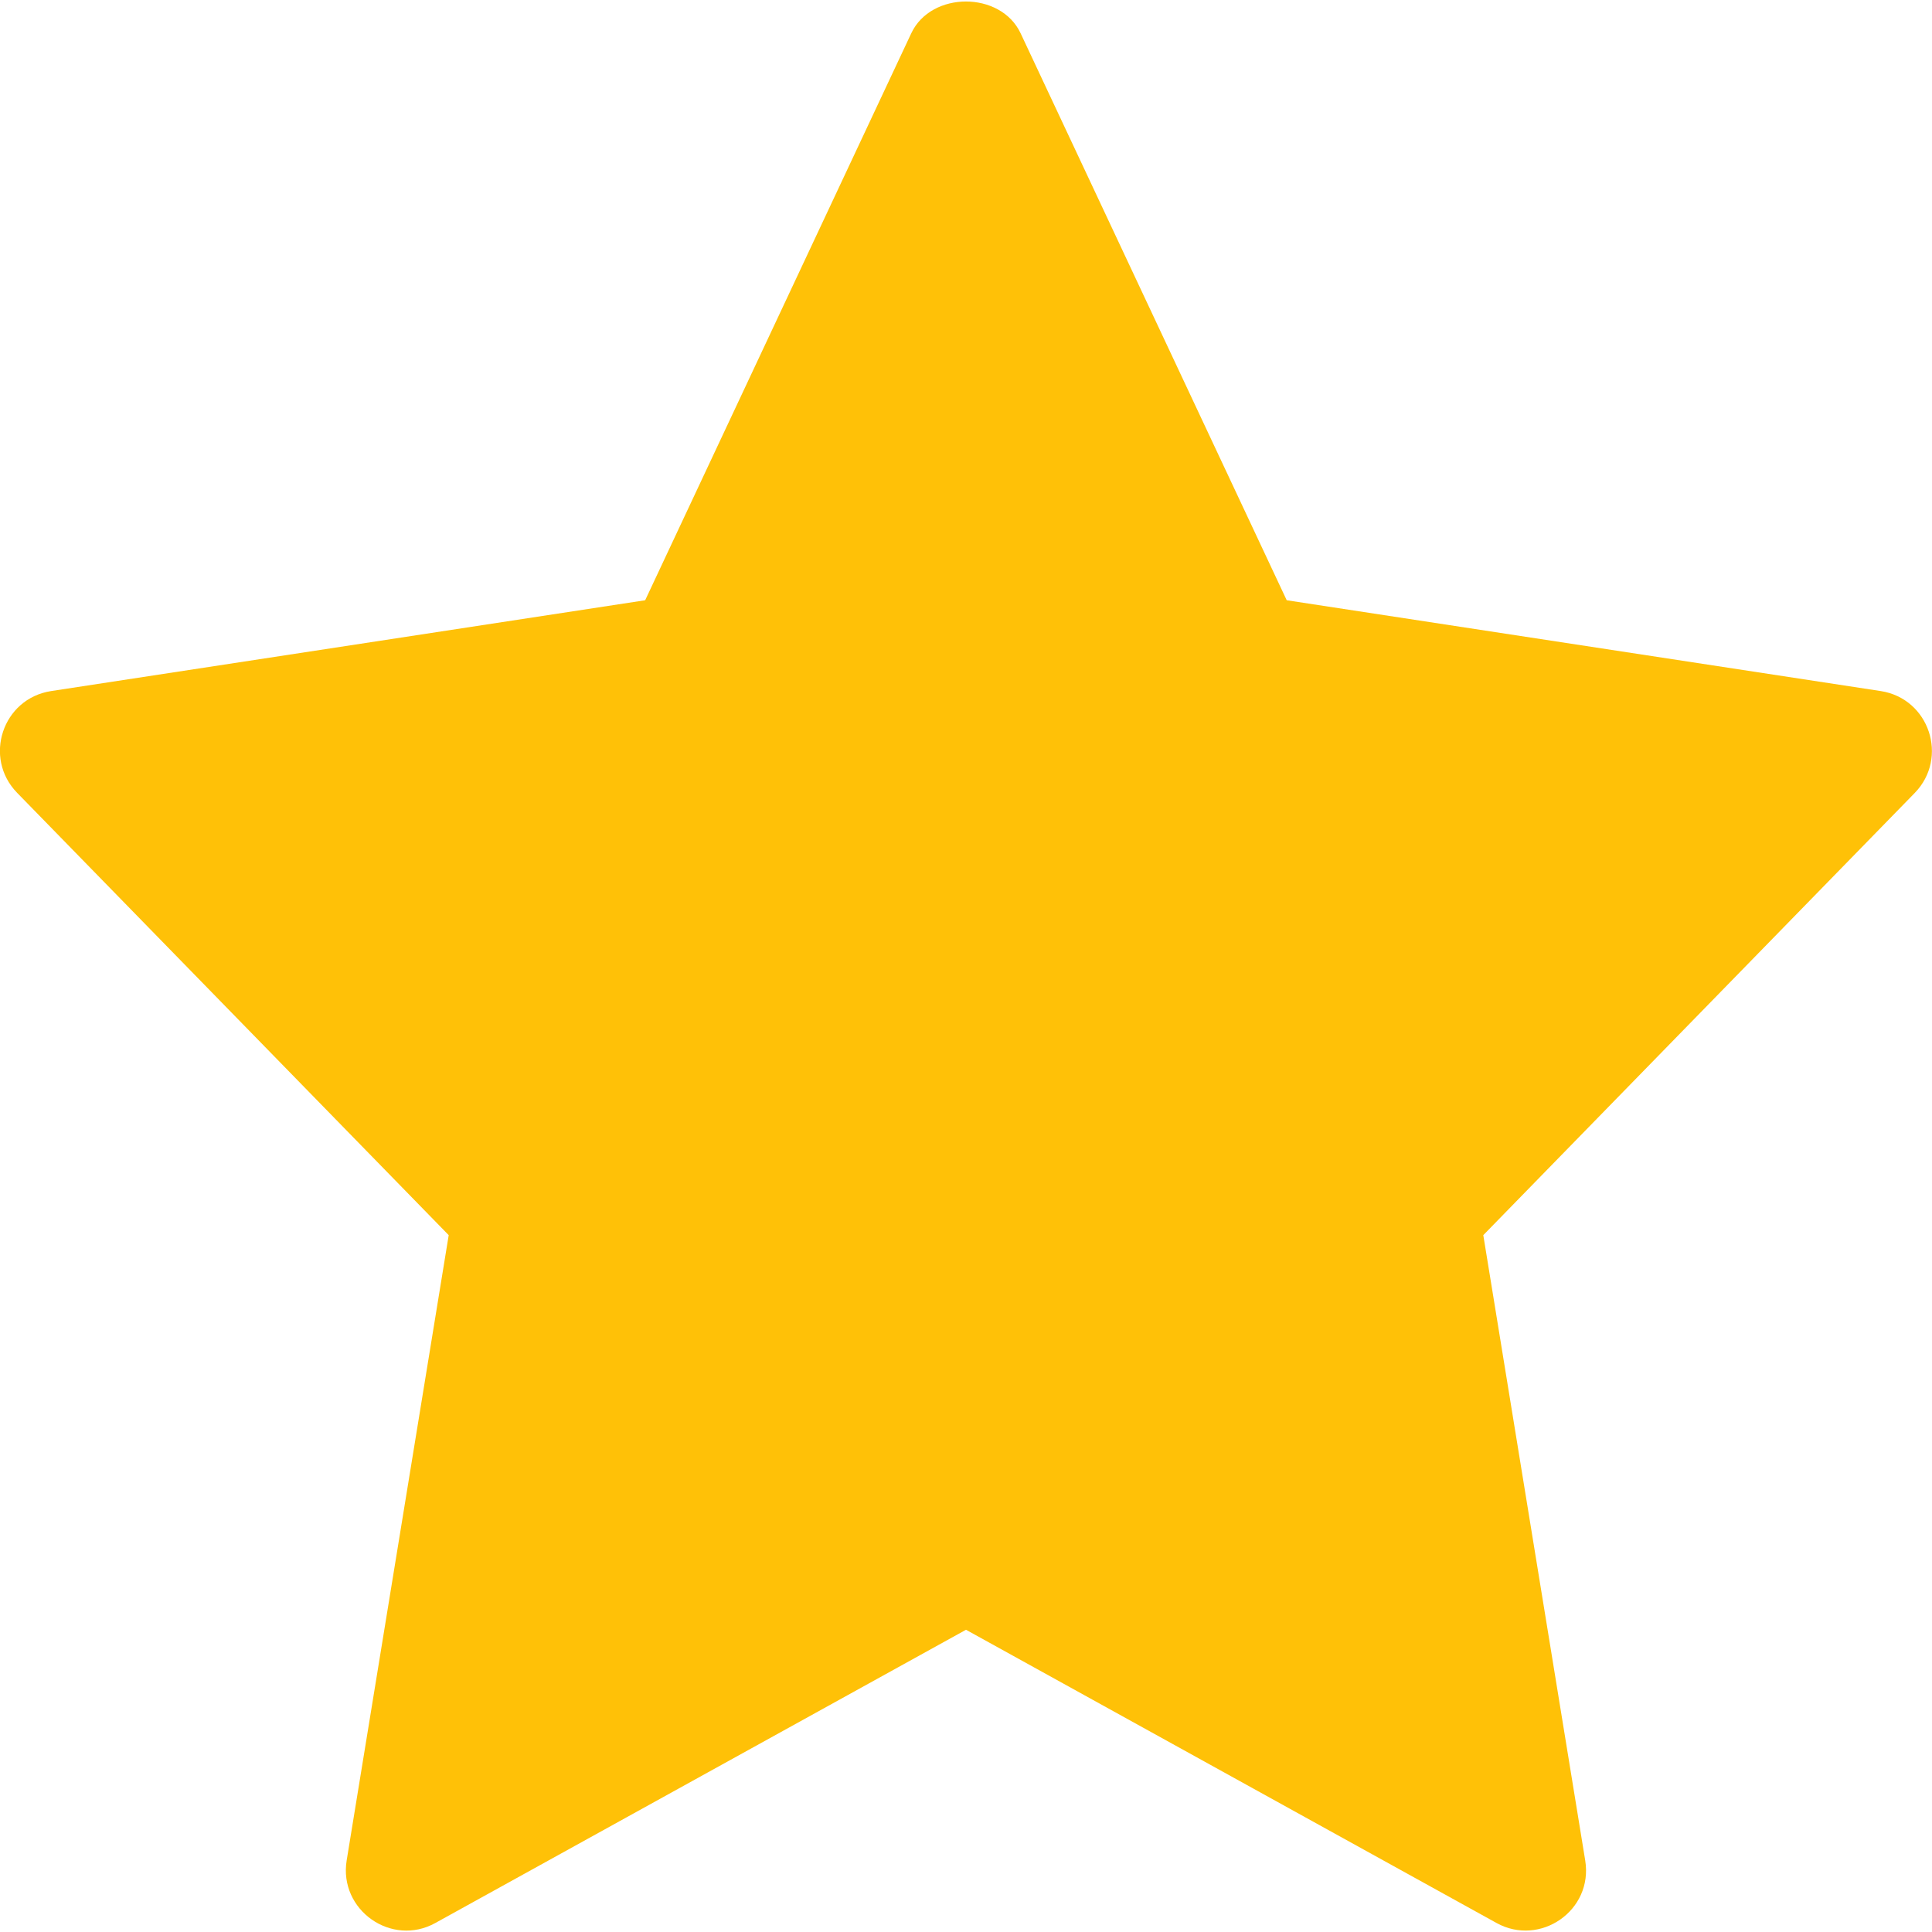 <svg width="16" height="16" viewBox="0 0 16 16" fill="none" xmlns="http://www.w3.org/2000/svg">
<path d="M15.575 5.723L10.656 4.971L8.452 0.275C8.287 -0.075 7.712 -0.075 7.547 0.275L5.343 4.971L0.424 5.723C0.02 5.785 -0.141 6.276 0.142 6.566L3.716 10.229L2.871 15.407C2.804 15.818 3.243 16.127 3.606 15.925L8 13.497L12.393 15.925C12.753 16.125 13.196 15.823 13.128 15.407L12.284 10.229L15.857 6.567C16.14 6.276 15.978 5.785 15.575 5.723Z" fill="#FFC107"/>
</svg>
